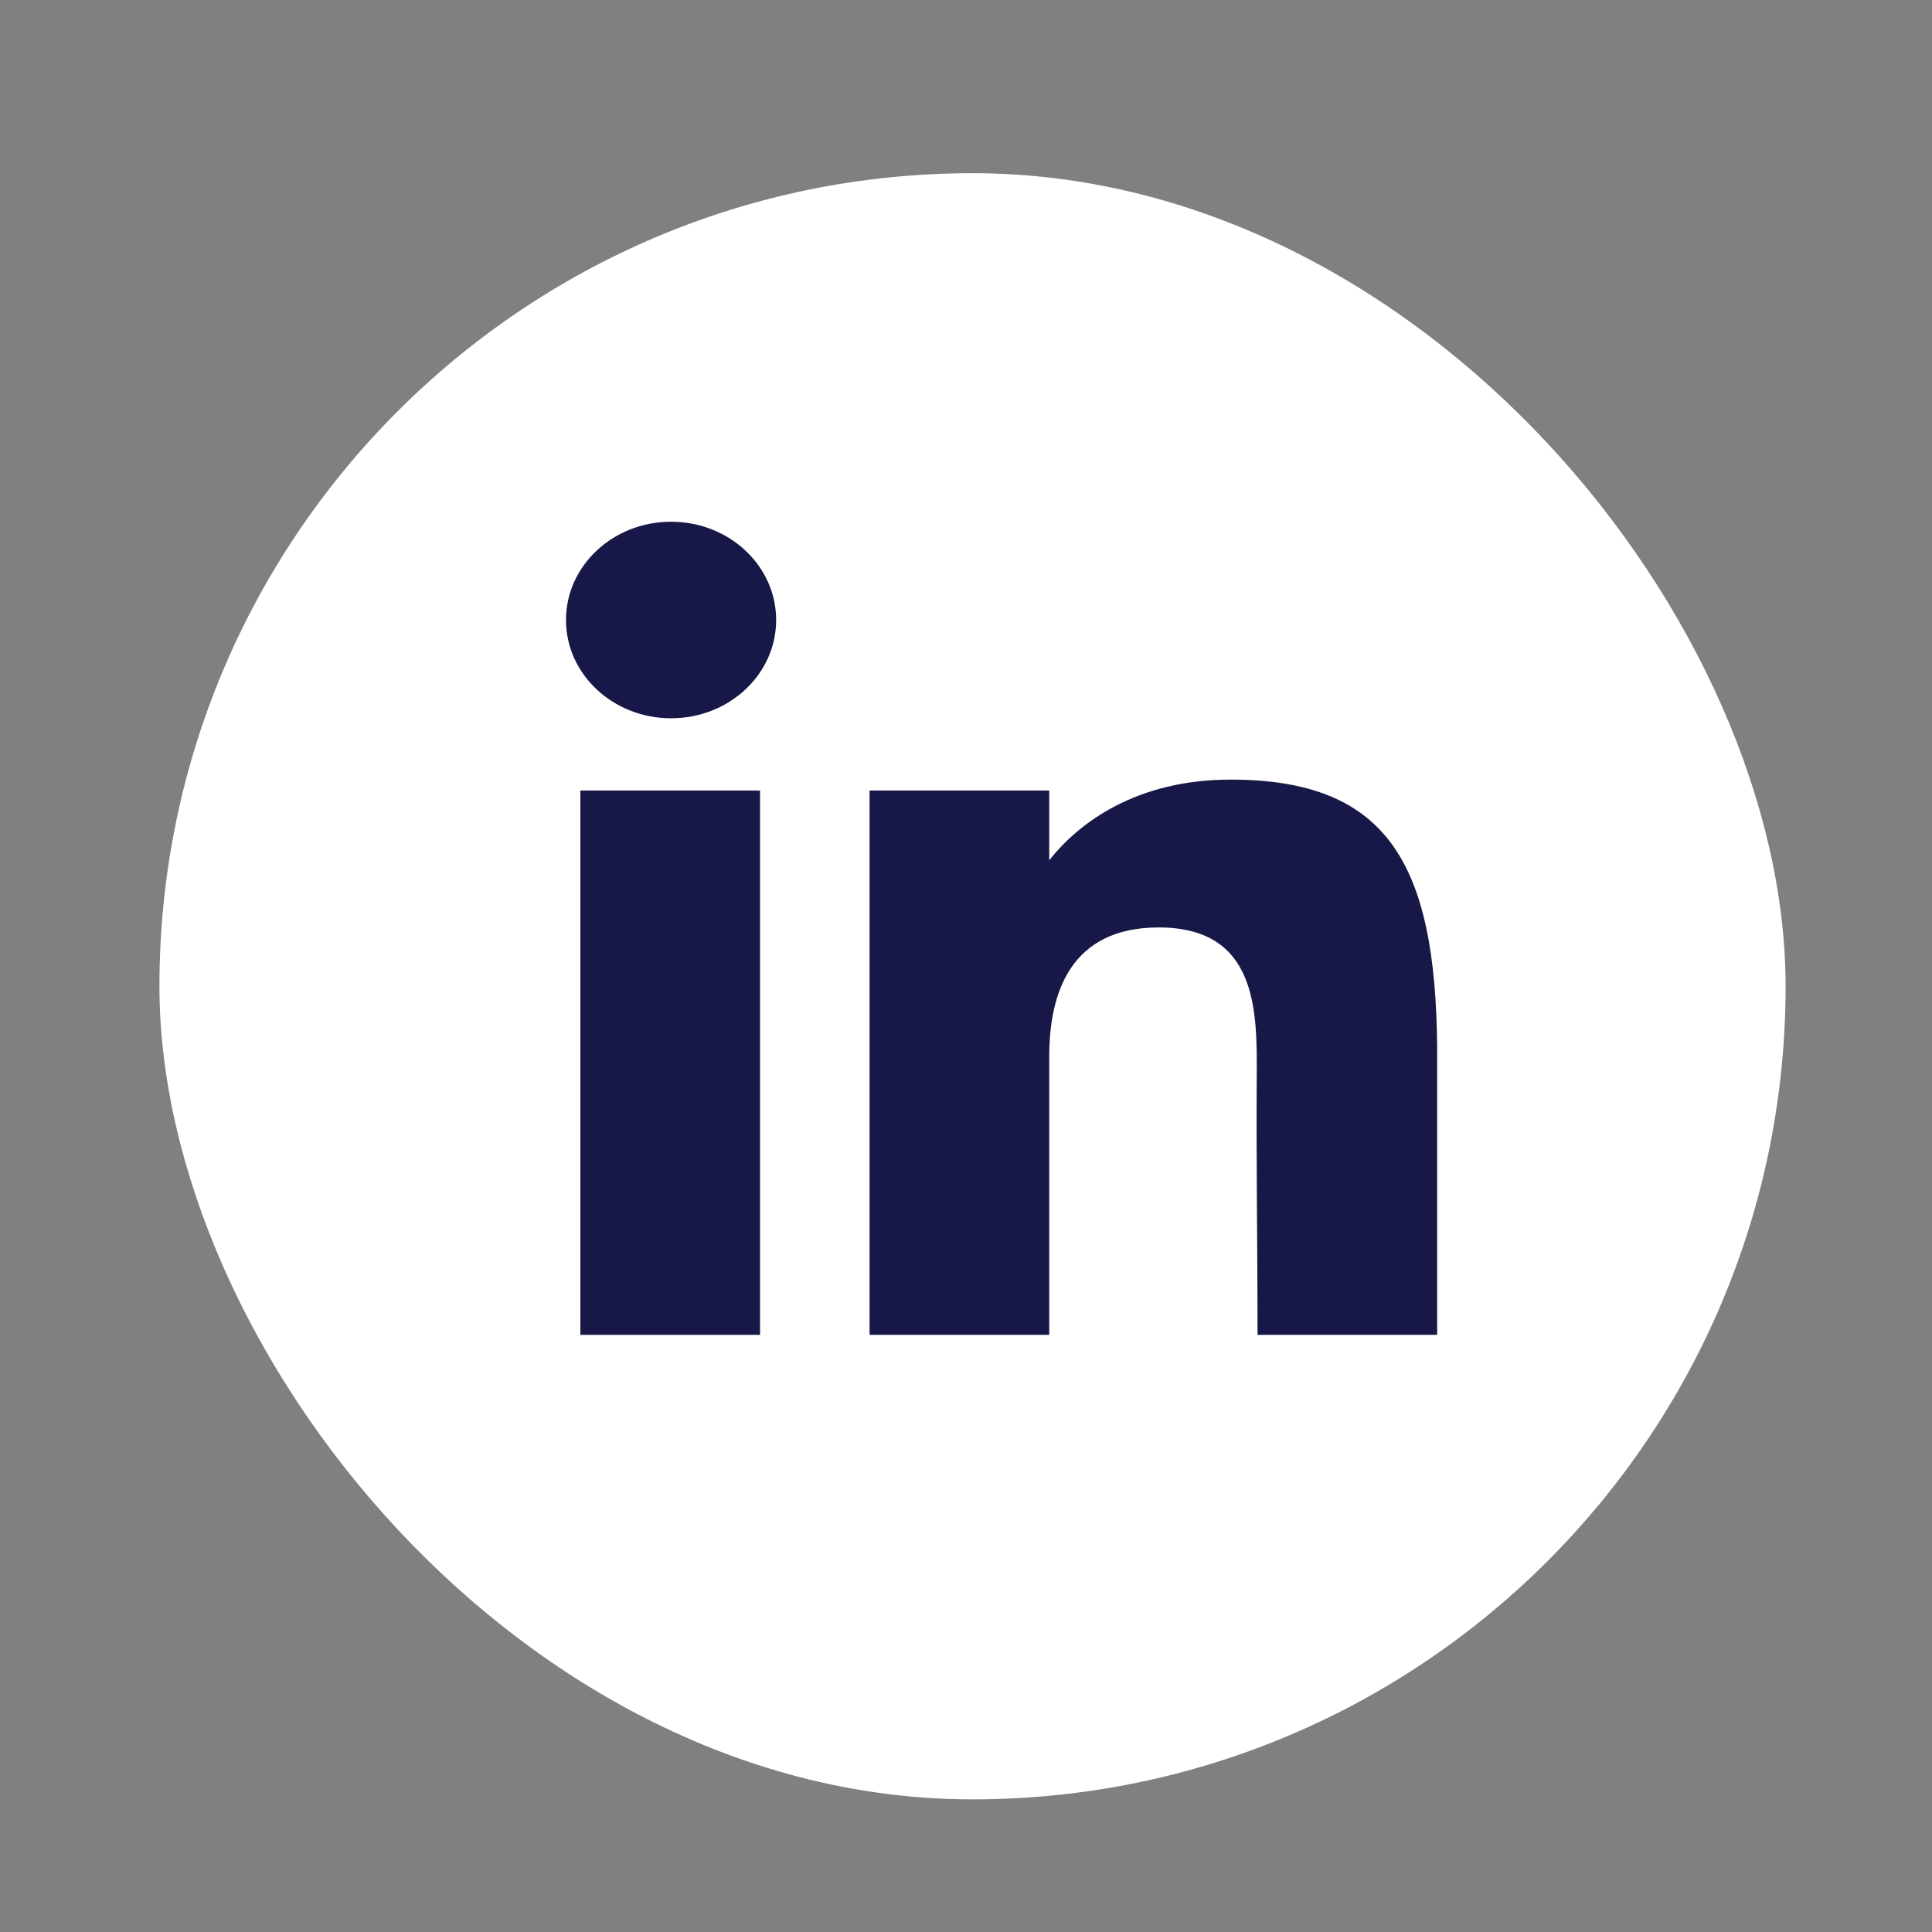<svg width="23" height="23" viewBox="0 0 23 23" fill="none" xmlns="http://www.w3.org/2000/svg">
<rect x="0" y="0" width="23" height="23" fill="#808080" stroke="none"/>
<rect x="1.898" y="2.062" width="19.359" height="19.359" rx="9.68" fill="white"/>
<path d="M9.24 7.381C9.24 8.027 8.68 8.551 7.989 8.551C7.298 8.551 6.738 8.027 6.738 7.381C6.738 6.735 7.298 6.211 7.989 6.211C8.68 6.211 9.24 6.735 9.24 7.381Z" fill="#171848"/>
<path d="M6.909 9.411H9.048V15.891H6.909V9.411Z" fill="#171848"/>
<path d="M12.491 9.411H10.352V15.891H12.491C12.491 15.891 12.491 13.851 12.491 12.575C12.491 11.81 12.752 11.041 13.795 11.041C14.974 11.041 14.966 12.043 14.961 12.819C14.954 13.833 14.971 14.869 14.971 15.891H17.109V12.471C17.091 10.287 16.522 9.281 14.65 9.281C13.539 9.281 12.849 9.786 12.491 10.242V9.411Z" fill="#171848"/>
</svg>
